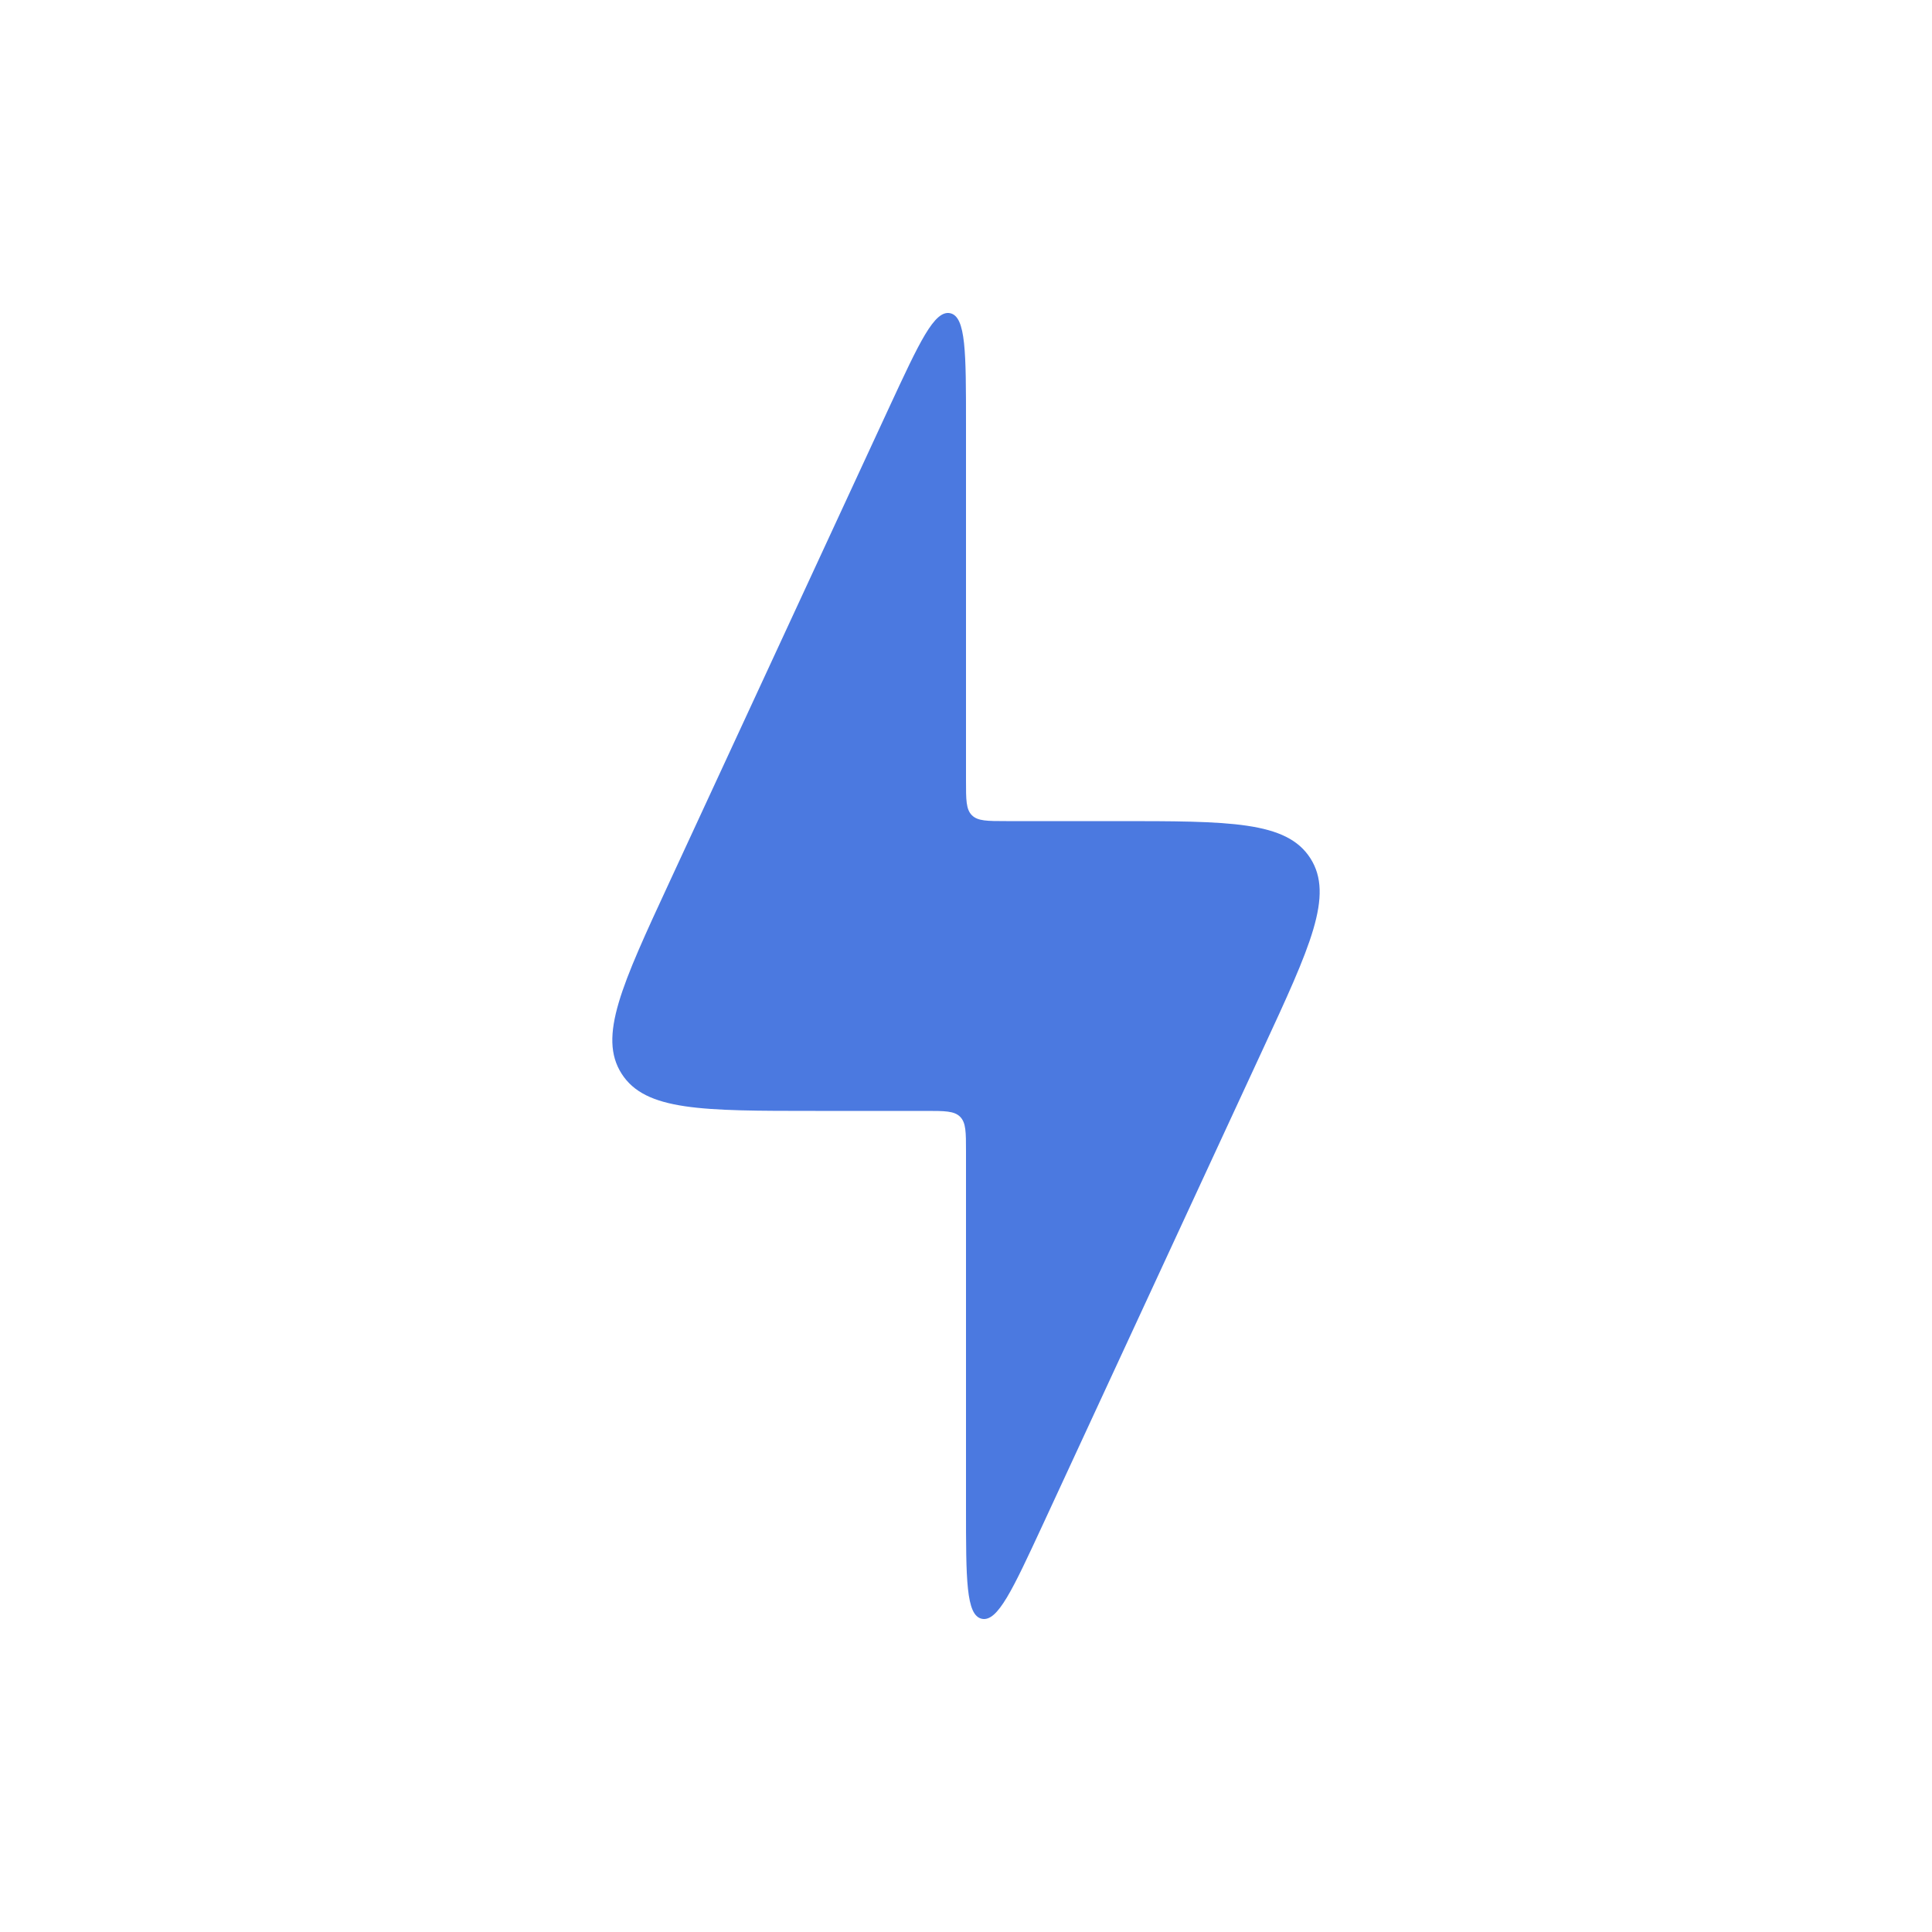 <svg width="24" height="24" viewBox="0 0 24 24" fill="none" xmlns="http://www.w3.org/2000/svg">
<g id="lightning_fill">
<path id="Vector 29" d="M11.5 13.8H10.13C8.721 13.8 8.017 13.8 7.722 13.338C7.427 12.877 7.723 12.238 8.315 10.96L11.046 5.06C11.421 4.252 11.607 3.848 11.804 3.891C12 3.934 12 4.38 12 5.27V9.7C12 9.936 12 10.054 12.073 10.127C12.146 10.2 12.264 10.2 12.5 10.2H13.87C15.279 10.2 15.983 10.2 16.278 10.662C16.573 11.123 16.277 11.762 15.685 13.04L12.954 18.94C12.579 19.748 12.393 20.152 12.196 20.109C12 20.066 12 19.621 12 18.73V14.3C12 14.064 12 13.947 11.927 13.873C11.854 13.8 11.736 13.8 11.5 13.8Z" fill="#4B79E0"/>
</g>
</svg>
